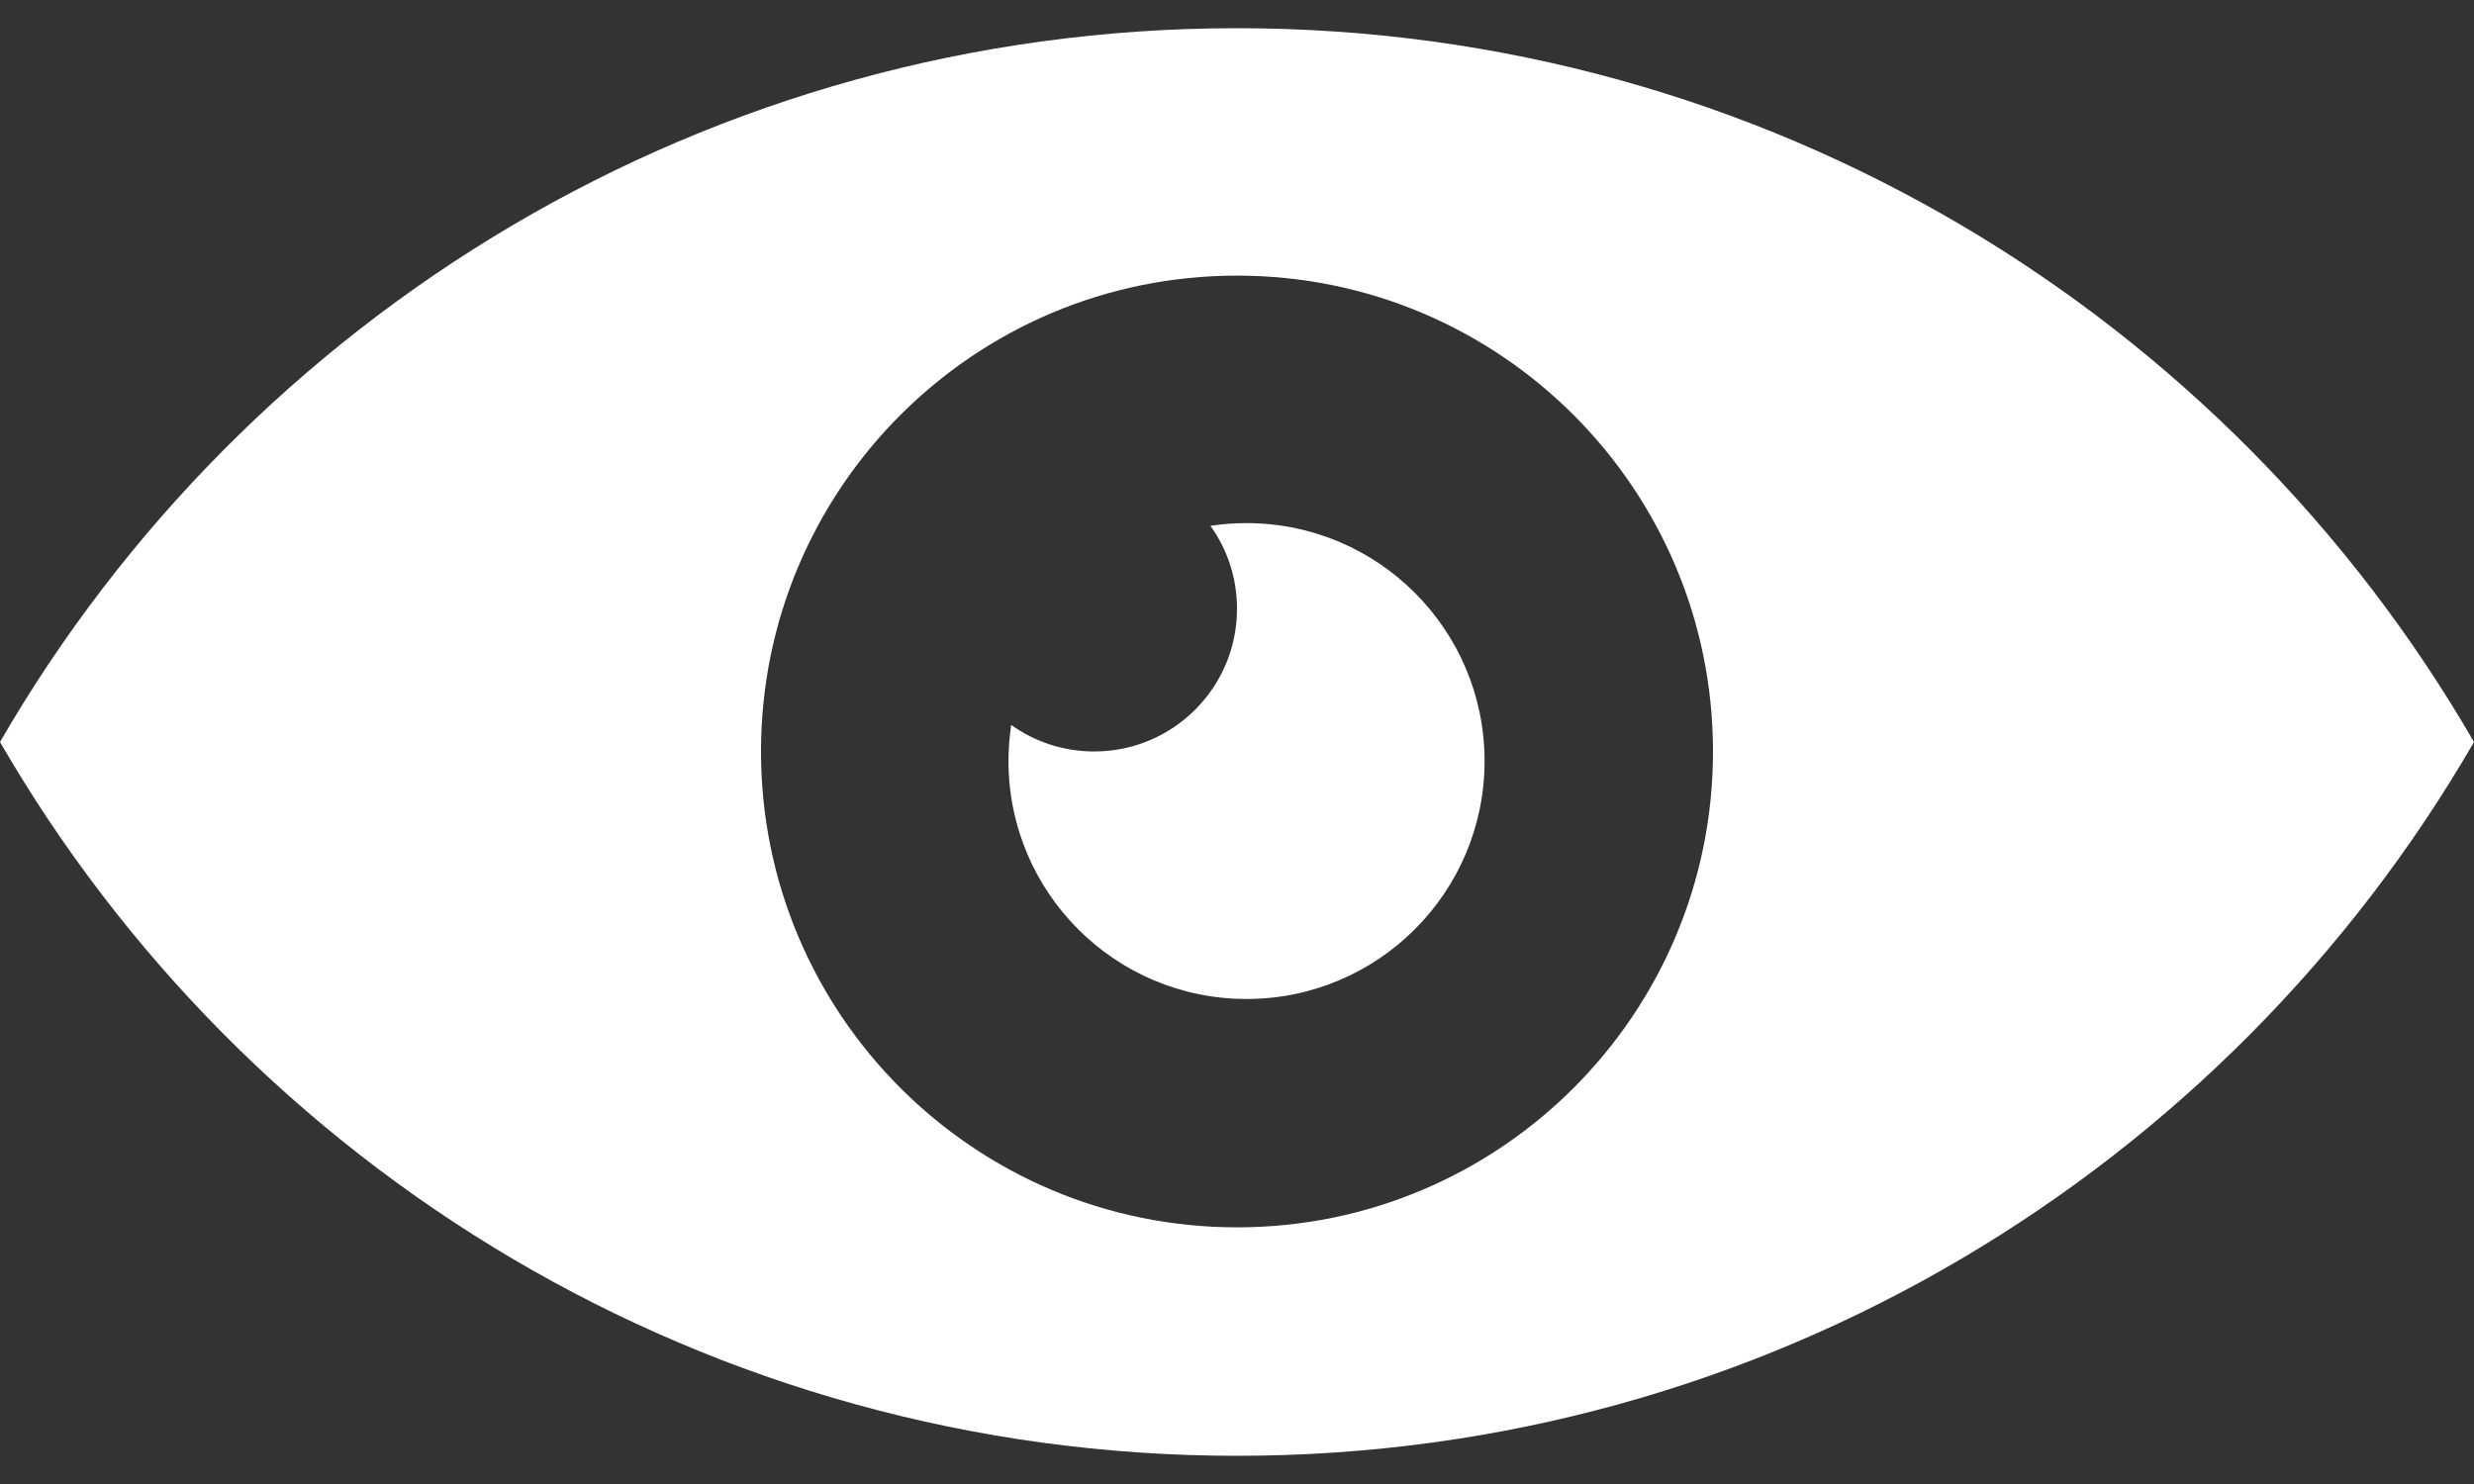 <svg width="30" height="18" viewBox="0 0 30 18" fill="none" xmlns="http://www.w3.org/2000/svg">
<rect x="0" y="0" width="30" height="18" fill="#333333" stroke="none"/>
<path fill-rule="evenodd" clip-rule="evenodd" d="M15 0.342C8.59 0.342 2.994 3.824 0 9C2.994 14.176 8.59 17.658 15 17.658C21.41 17.658 27.006 14.176 30 9C27.006 3.824 21.41 0.342 15 0.342ZM20.772 9.115C20.772 12.303 18.188 14.887 15 14.887C11.812 14.887 9.228 12.303 9.228 9.115C9.228 5.927 11.812 3.343 15 3.343C18.188 3.343 20.772 5.927 20.772 9.115ZM18.002 9.231C18.002 10.825 16.709 12.117 15.115 12.117C13.521 12.117 12.229 10.825 12.229 9.231C12.229 9.082 12.241 8.936 12.262 8.793C12.546 8.996 12.893 9.115 13.268 9.115C14.225 9.115 15 8.34 15 7.384C15 7.008 14.881 6.661 14.678 6.378C14.821 6.356 14.967 6.345 15.115 6.345C16.709 6.345 18.002 7.637 18.002 9.231Z" fill="white"/>
</svg>
